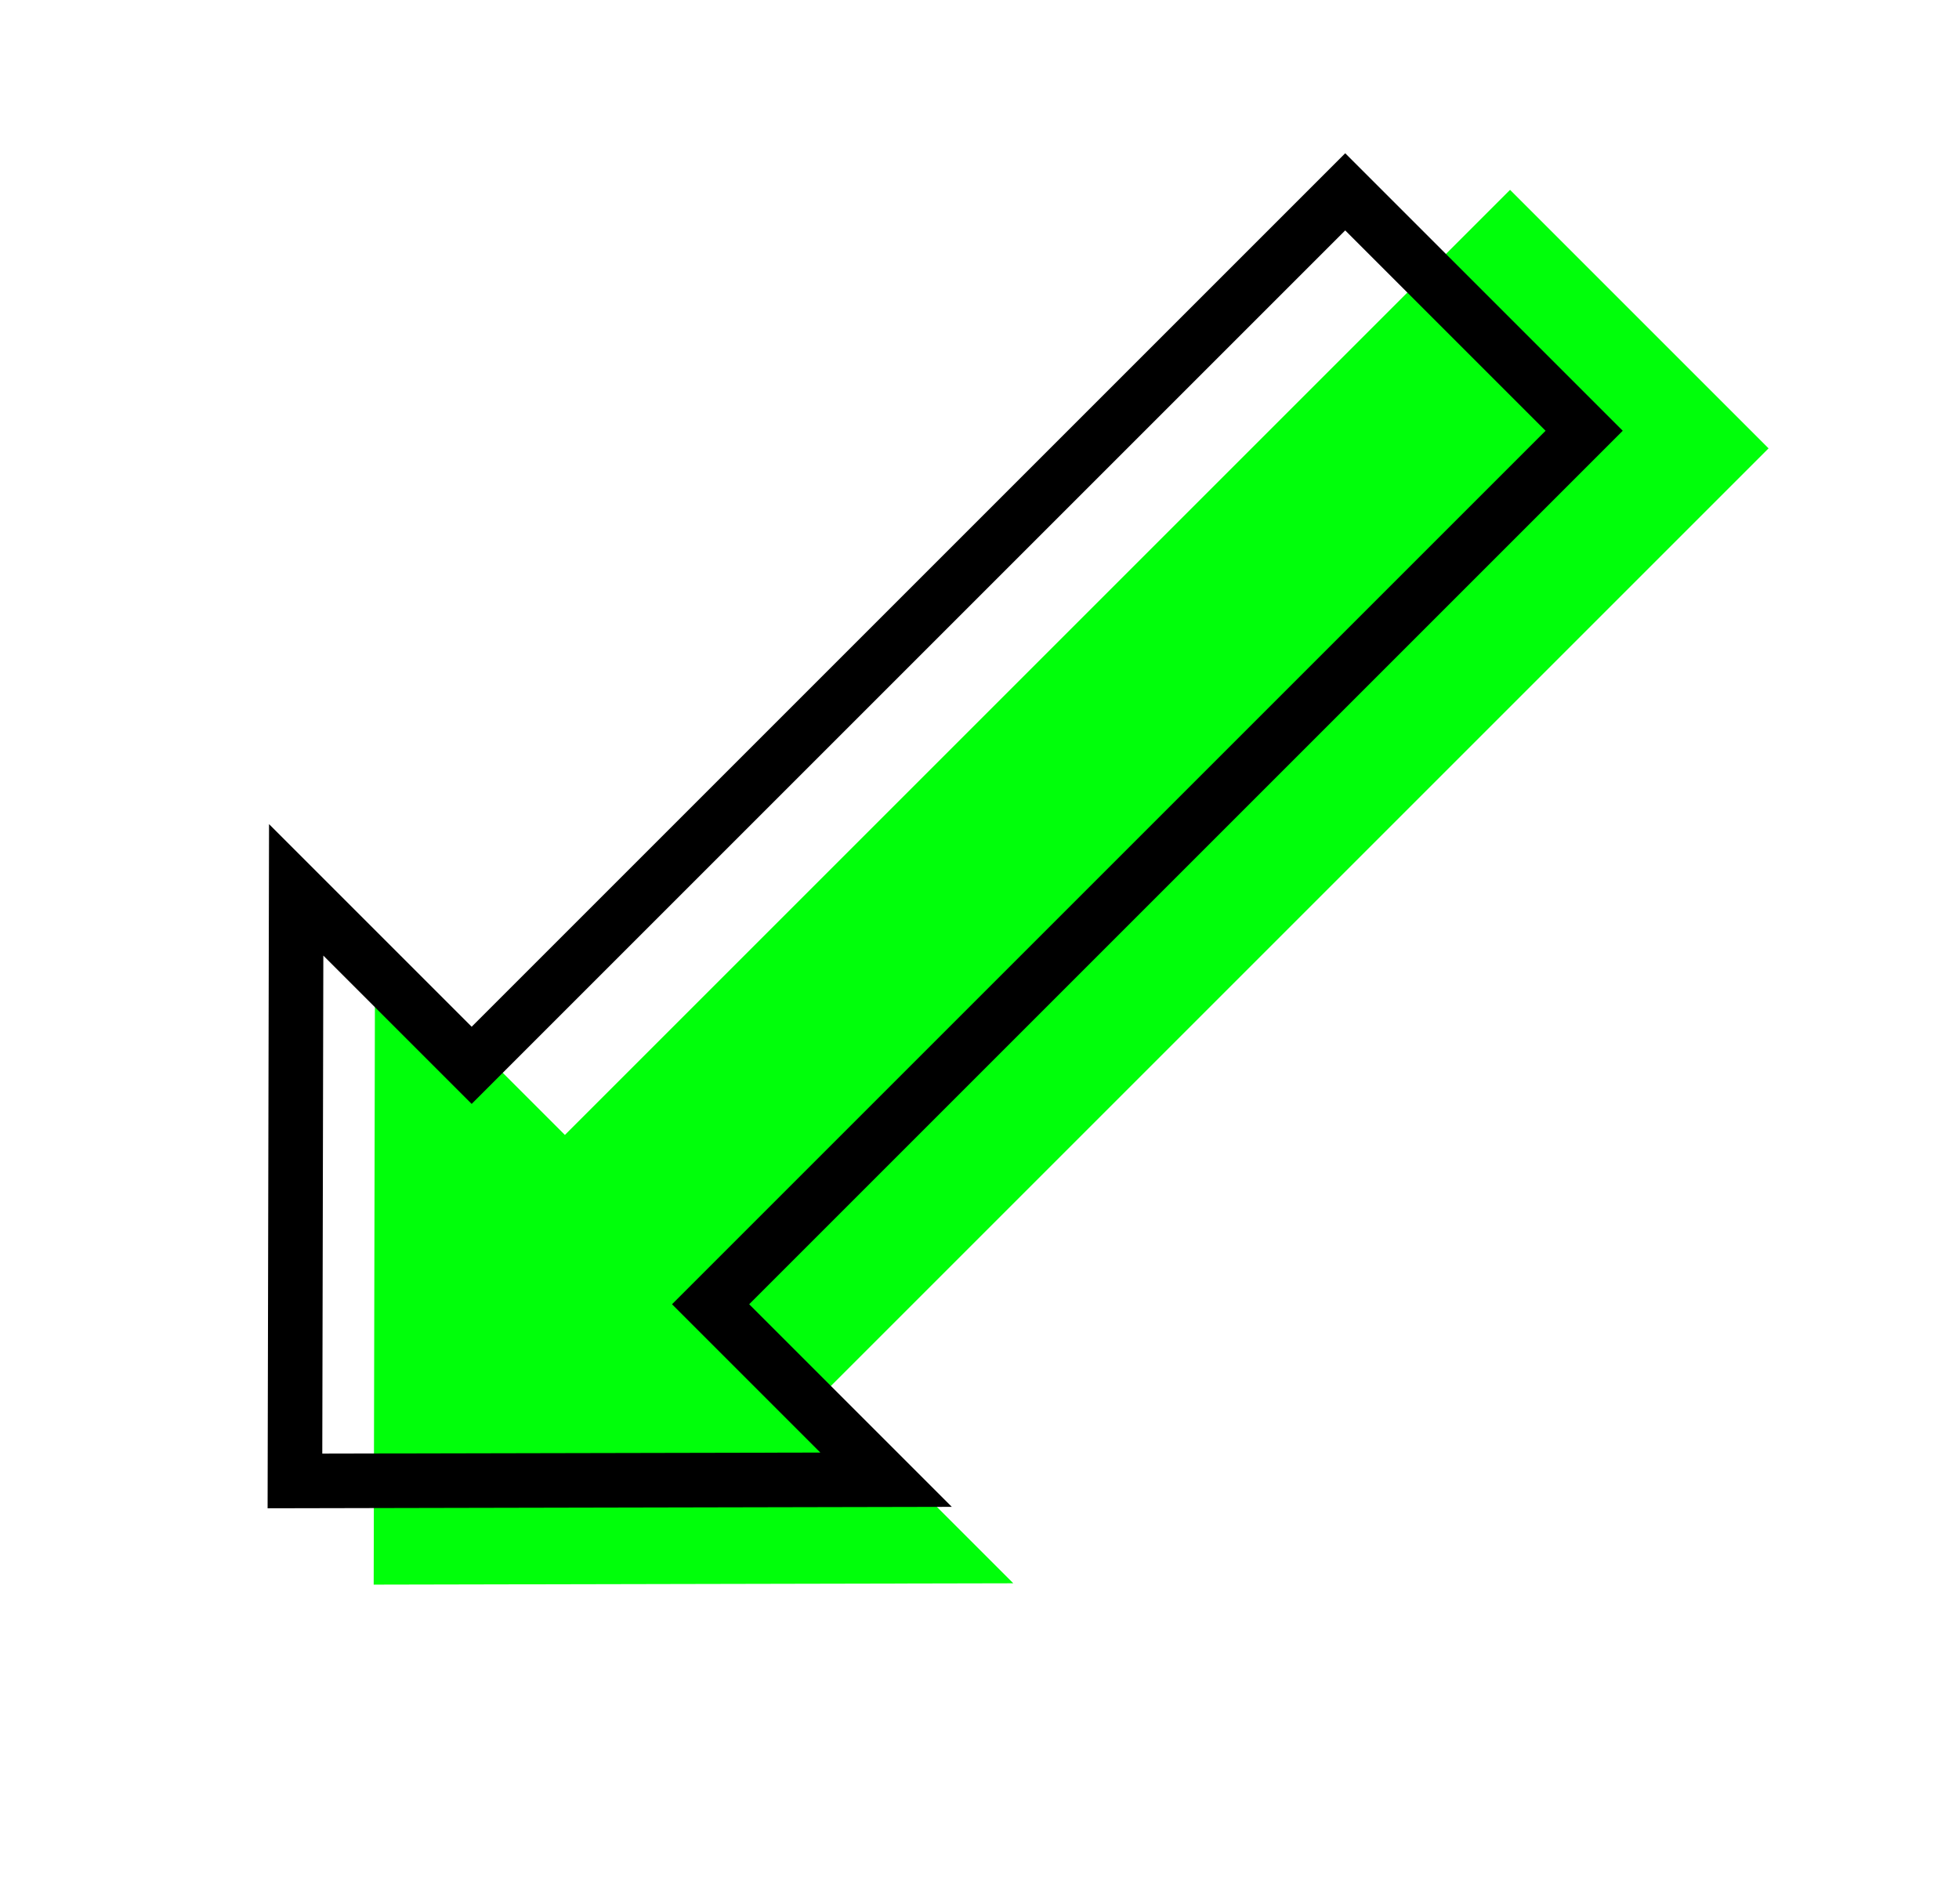 <svg width="359" height="349" viewBox="0 0 359 349" fill="none" xmlns="http://www.w3.org/2000/svg">
<path d="M324.103 82.17L276.727 34.794L103.52 208.001L68.727 173.207L68.481 290.416L185.69 290.17L150.896 255.377L324.103 82.17Z" fill="#00FF0A"/>
<path d="M290.308 78.945L246.521 35.158L86.436 195.243L54.278 163.085L54.051 271.415L162.38 271.188L130.223 239.03L290.308 78.945Z" stroke="black" stroke-width="10"/>
</svg>
